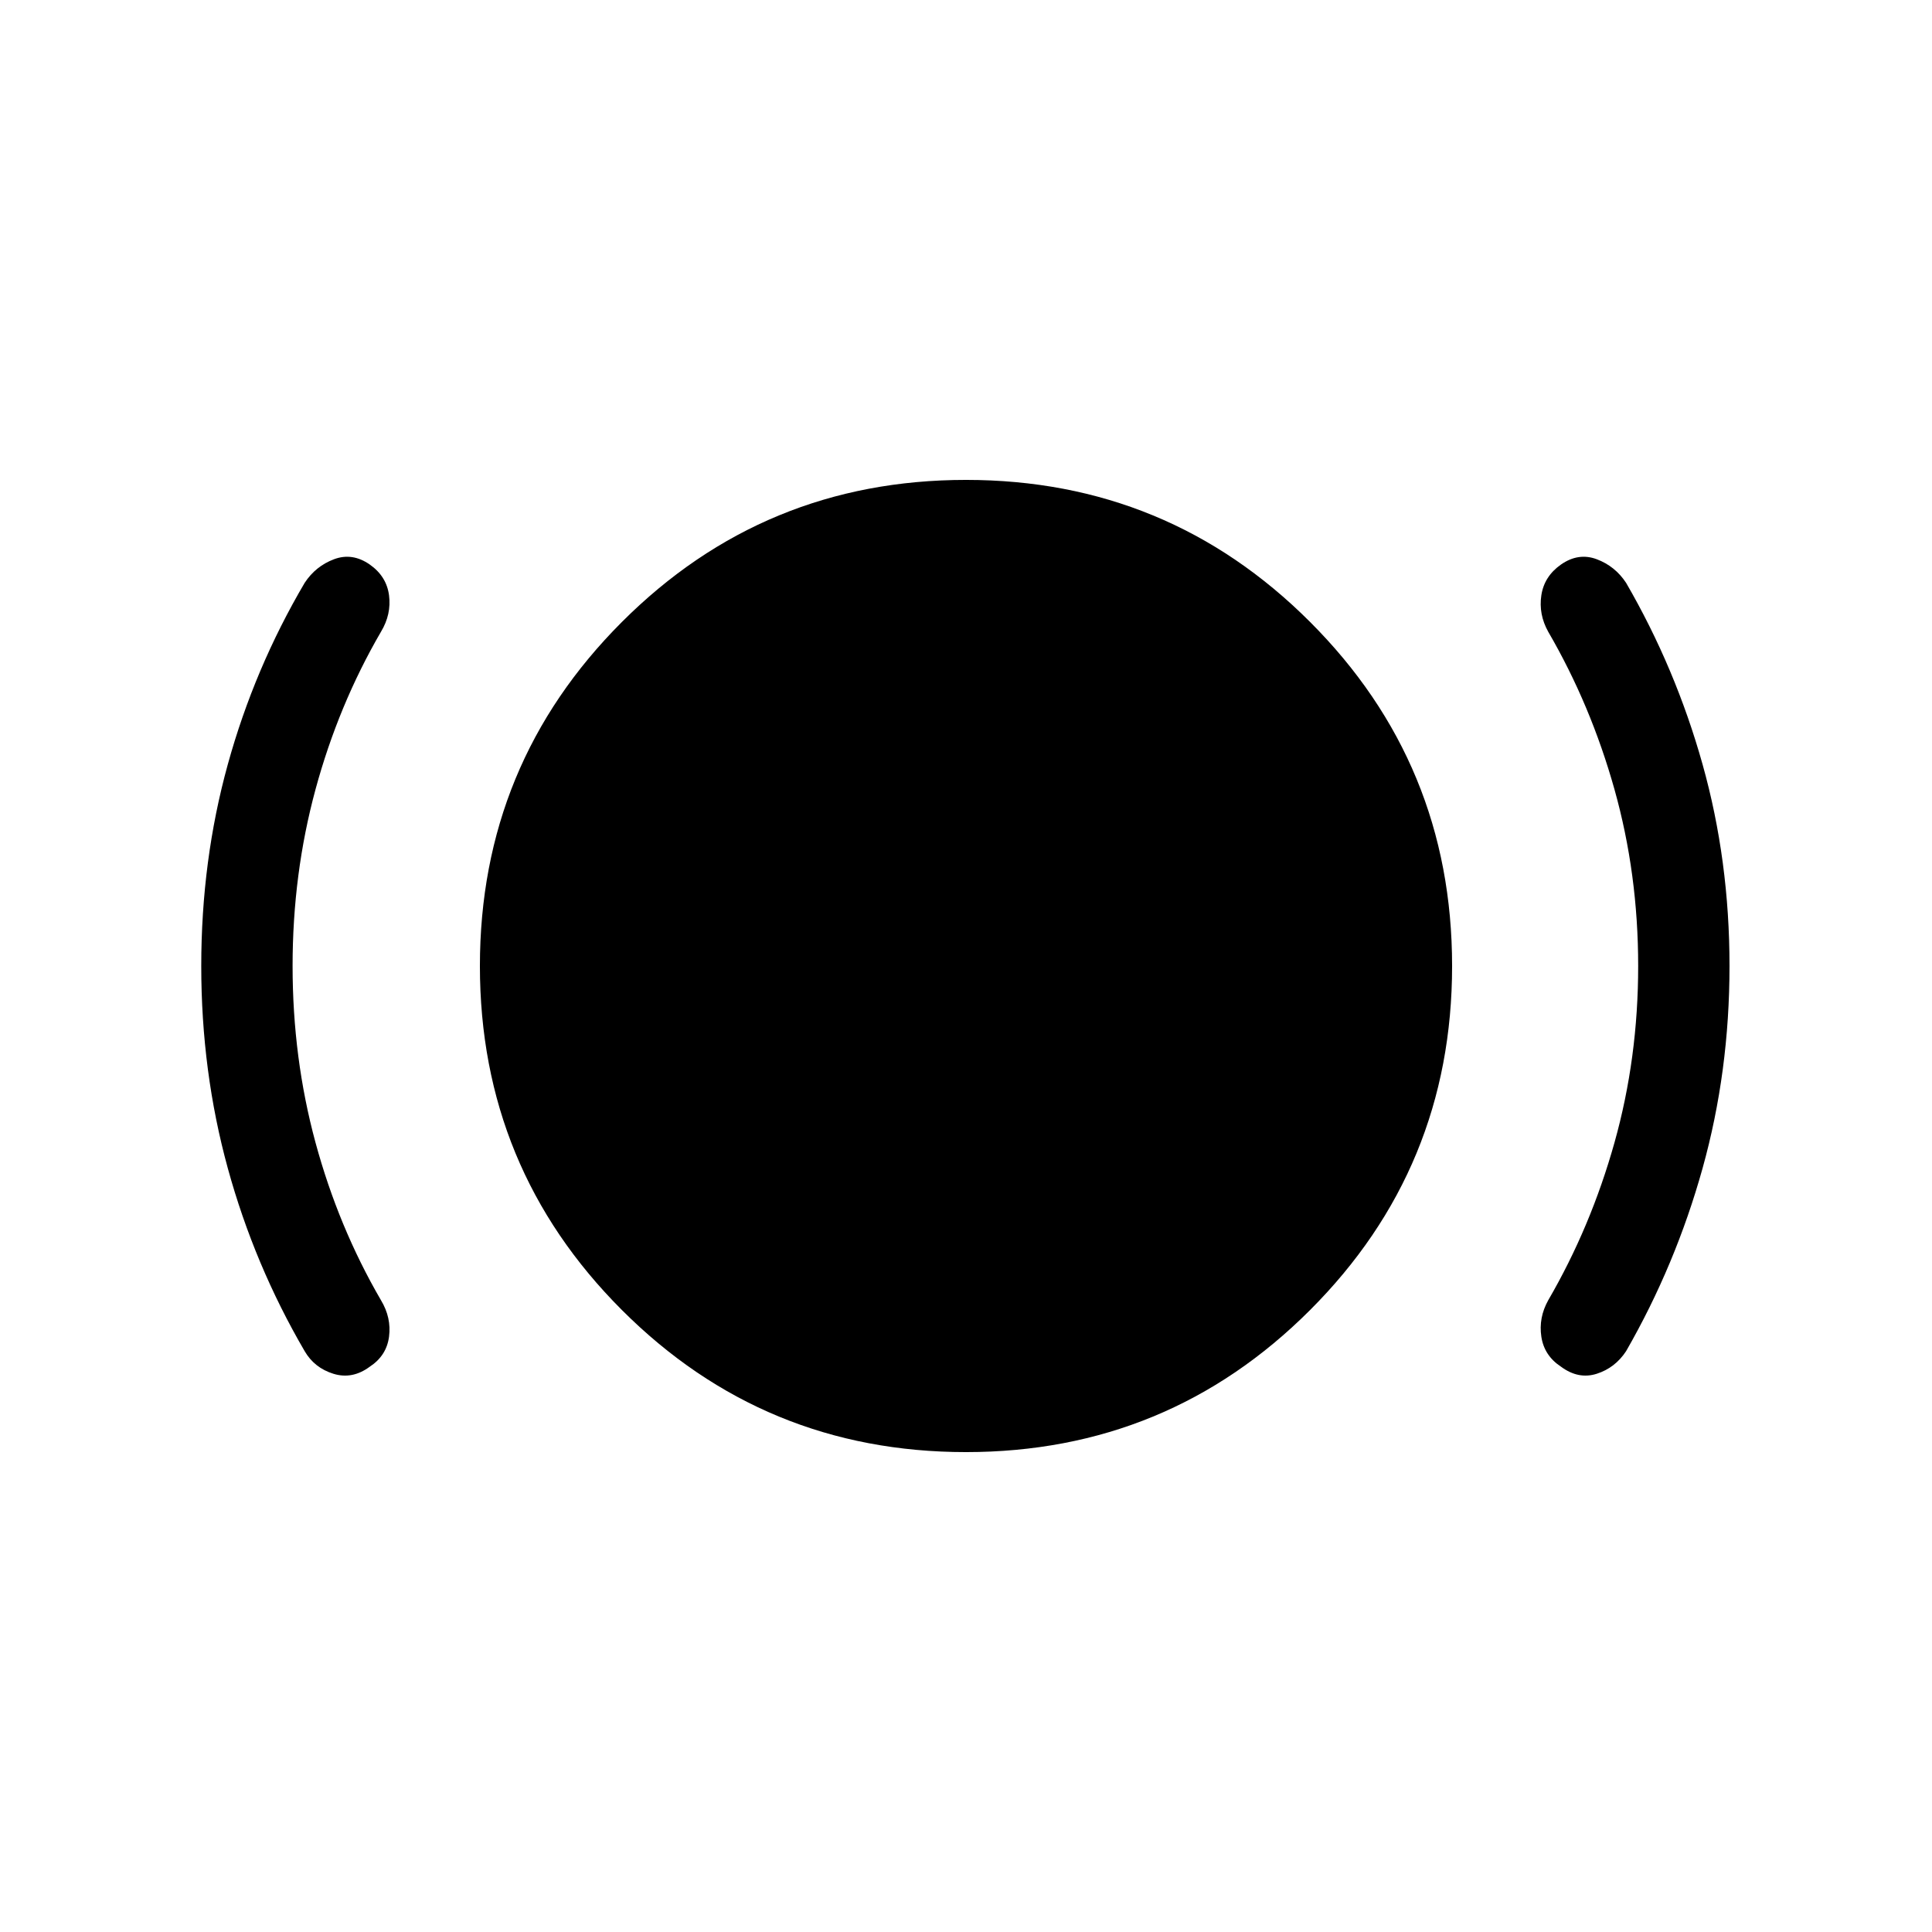<svg xmlns="http://www.w3.org/2000/svg" width="48" height="48" viewBox="0 -960 960 960"><path d="M480-238.461q-100.385 0-170.962-70.577Q238.461-379.615 238.461-480q0-100.385 70.577-170.962Q379.615-721.539 480-721.539q100.385 0 170.962 70.577Q721.539-580.385 721.539-480q0 100.385-70.577 170.962Q580.385-238.461 480-238.461ZM814-480q0-45.769-11.77-87.731-11.769-41.962-32.923-78.346-4.846-8.692-3.423-18.115 1.423-9.423 9.731-15.269 8.692-6.077 17.807-2.654 9.115 3.423 14.577 11.731 24.615 42.461 38 90.192Q859.383-532.461 859.383-480q0 52.461-13.384 100.5-13.385 48.038-38 90.884-5.462 8.308-14.577 11.231t-17.807-3.539q-8.308-5.461-9.731-14.884t3.423-18.115q21.154-36.384 32.923-78.346Q814-434.231 814-480Zm-668.615 0q0 45.769 11.385 87.731 11.384 41.962 32.538 78.346 5.231 8.692 4 18.115-1.23 9.423-9.538 14.884-8.692 6.462-18.115 3.539-9.423-2.923-14.269-11.231-25-42.846-38.192-90.884-13.193-48.039-13.193-100.5t13.193-100.192q13.192-47.731 38.192-90.192 5.462-8.308 14.577-11.731t17.807 2.654q8.308 5.846 9.538 15.269 1.231 9.423-4 18.115-21.154 36.384-32.538 78.346-11.385 41.962-11.385 87.731Z"/></svg>